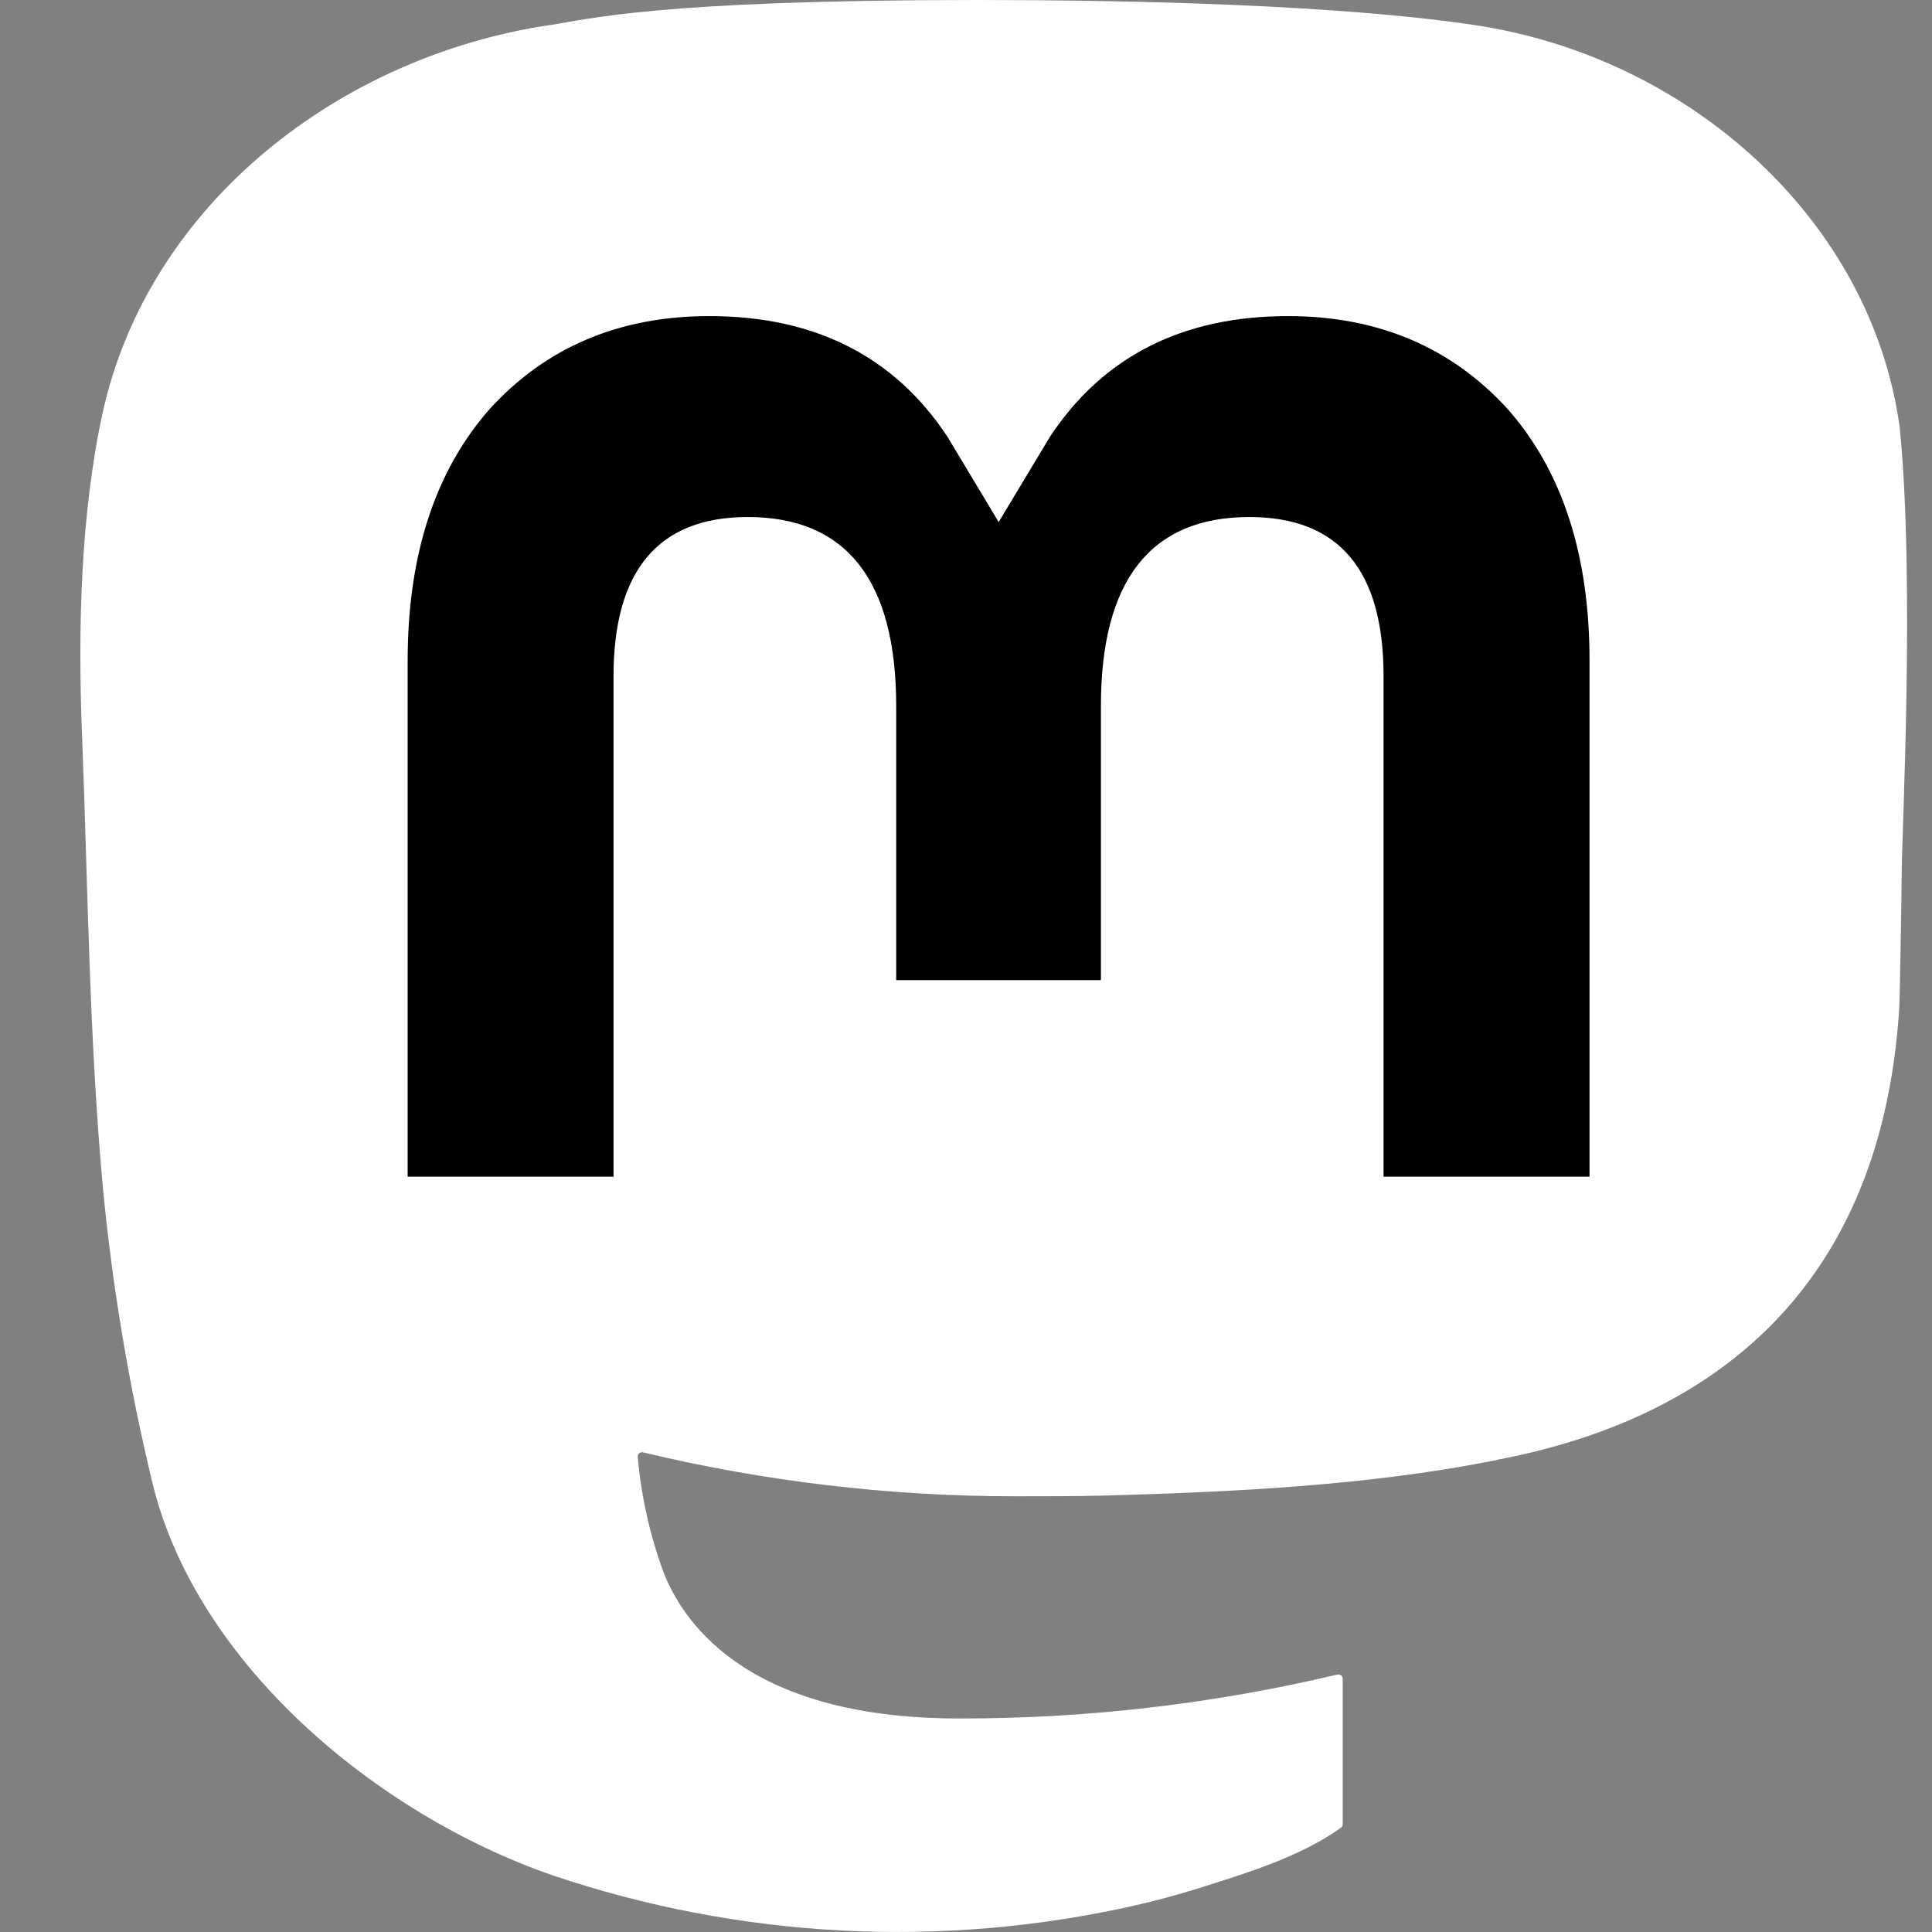 <svg width="23" height="23" viewBox="0 0 23 23" fill="none" xmlns="http://www.w3.org/2000/svg">
<rect x="0" y="0" width="23" height="23" fill="#808080" stroke="none"/>
<g clip-path="url(#clip0_8_572)">
<path d="M22.616 5.092C22.281 2.621 20.111 0.673 17.539 0.296C17.105 0.232 15.46 0 11.651 0H11.623C7.812 0 6.995 0.232 6.561 0.296C4.06 0.663 1.776 2.413 1.222 4.913C0.955 6.145 0.927 7.51 0.977 8.762C1.047 10.558 1.061 12.351 1.225 14.14C1.339 15.328 1.537 16.506 1.818 17.667C2.345 19.81 4.477 21.593 6.566 22.321C8.803 23.079 11.208 23.205 13.512 22.684C13.766 22.626 14.016 22.558 14.264 22.481C14.824 22.304 15.48 22.106 15.963 21.759C15.969 21.754 15.975 21.748 15.979 21.741C15.982 21.734 15.985 21.726 15.985 21.718V19.984C15.985 19.977 15.983 19.969 15.979 19.962C15.976 19.955 15.971 19.949 15.965 19.945C15.959 19.94 15.952 19.937 15.944 19.935C15.937 19.933 15.929 19.933 15.922 19.935C14.445 20.285 12.932 20.461 11.414 20.458C8.801 20.458 8.099 19.227 7.898 18.715C7.736 18.273 7.633 17.811 7.592 17.342C7.592 17.334 7.593 17.326 7.596 17.319C7.6 17.311 7.604 17.305 7.611 17.3C7.617 17.295 7.624 17.292 7.632 17.29C7.64 17.288 7.648 17.288 7.655 17.29C9.107 17.638 10.596 17.813 12.089 17.813C12.448 17.813 12.807 17.813 13.166 17.804C14.668 17.762 16.251 17.686 17.729 17.399C17.766 17.392 17.803 17.386 17.835 17.376C20.166 16.932 22.384 15.537 22.61 12.006C22.618 11.867 22.639 10.55 22.639 10.406C22.64 9.915 22.798 6.928 22.616 5.092Z" fill="white"/>
<path d="M18.923 7.868V14.008H16.471V8.049C16.471 6.795 15.945 6.155 14.873 6.155C13.696 6.155 13.106 6.912 13.106 8.407V11.668H10.669V8.407C10.669 6.912 10.078 6.155 8.901 6.155C7.836 6.155 7.304 6.795 7.304 8.049V14.008H4.853V7.868C4.853 6.614 5.176 5.617 5.821 4.879C6.487 4.142 7.36 3.763 8.444 3.763C9.699 3.763 10.647 4.242 11.279 5.199L11.889 6.215L12.5 5.199C13.132 4.242 14.08 3.763 15.333 3.763C16.416 3.763 17.289 4.142 17.957 4.879C18.602 5.617 18.924 6.613 18.923 7.868Z" fill="black"/>
</g>
<defs>
<clipPath id="clip0_8_572">
<rect width="22" height="23" fill="white" transform="translate(0.957)"/>
</clipPath>
</defs>
</svg>
